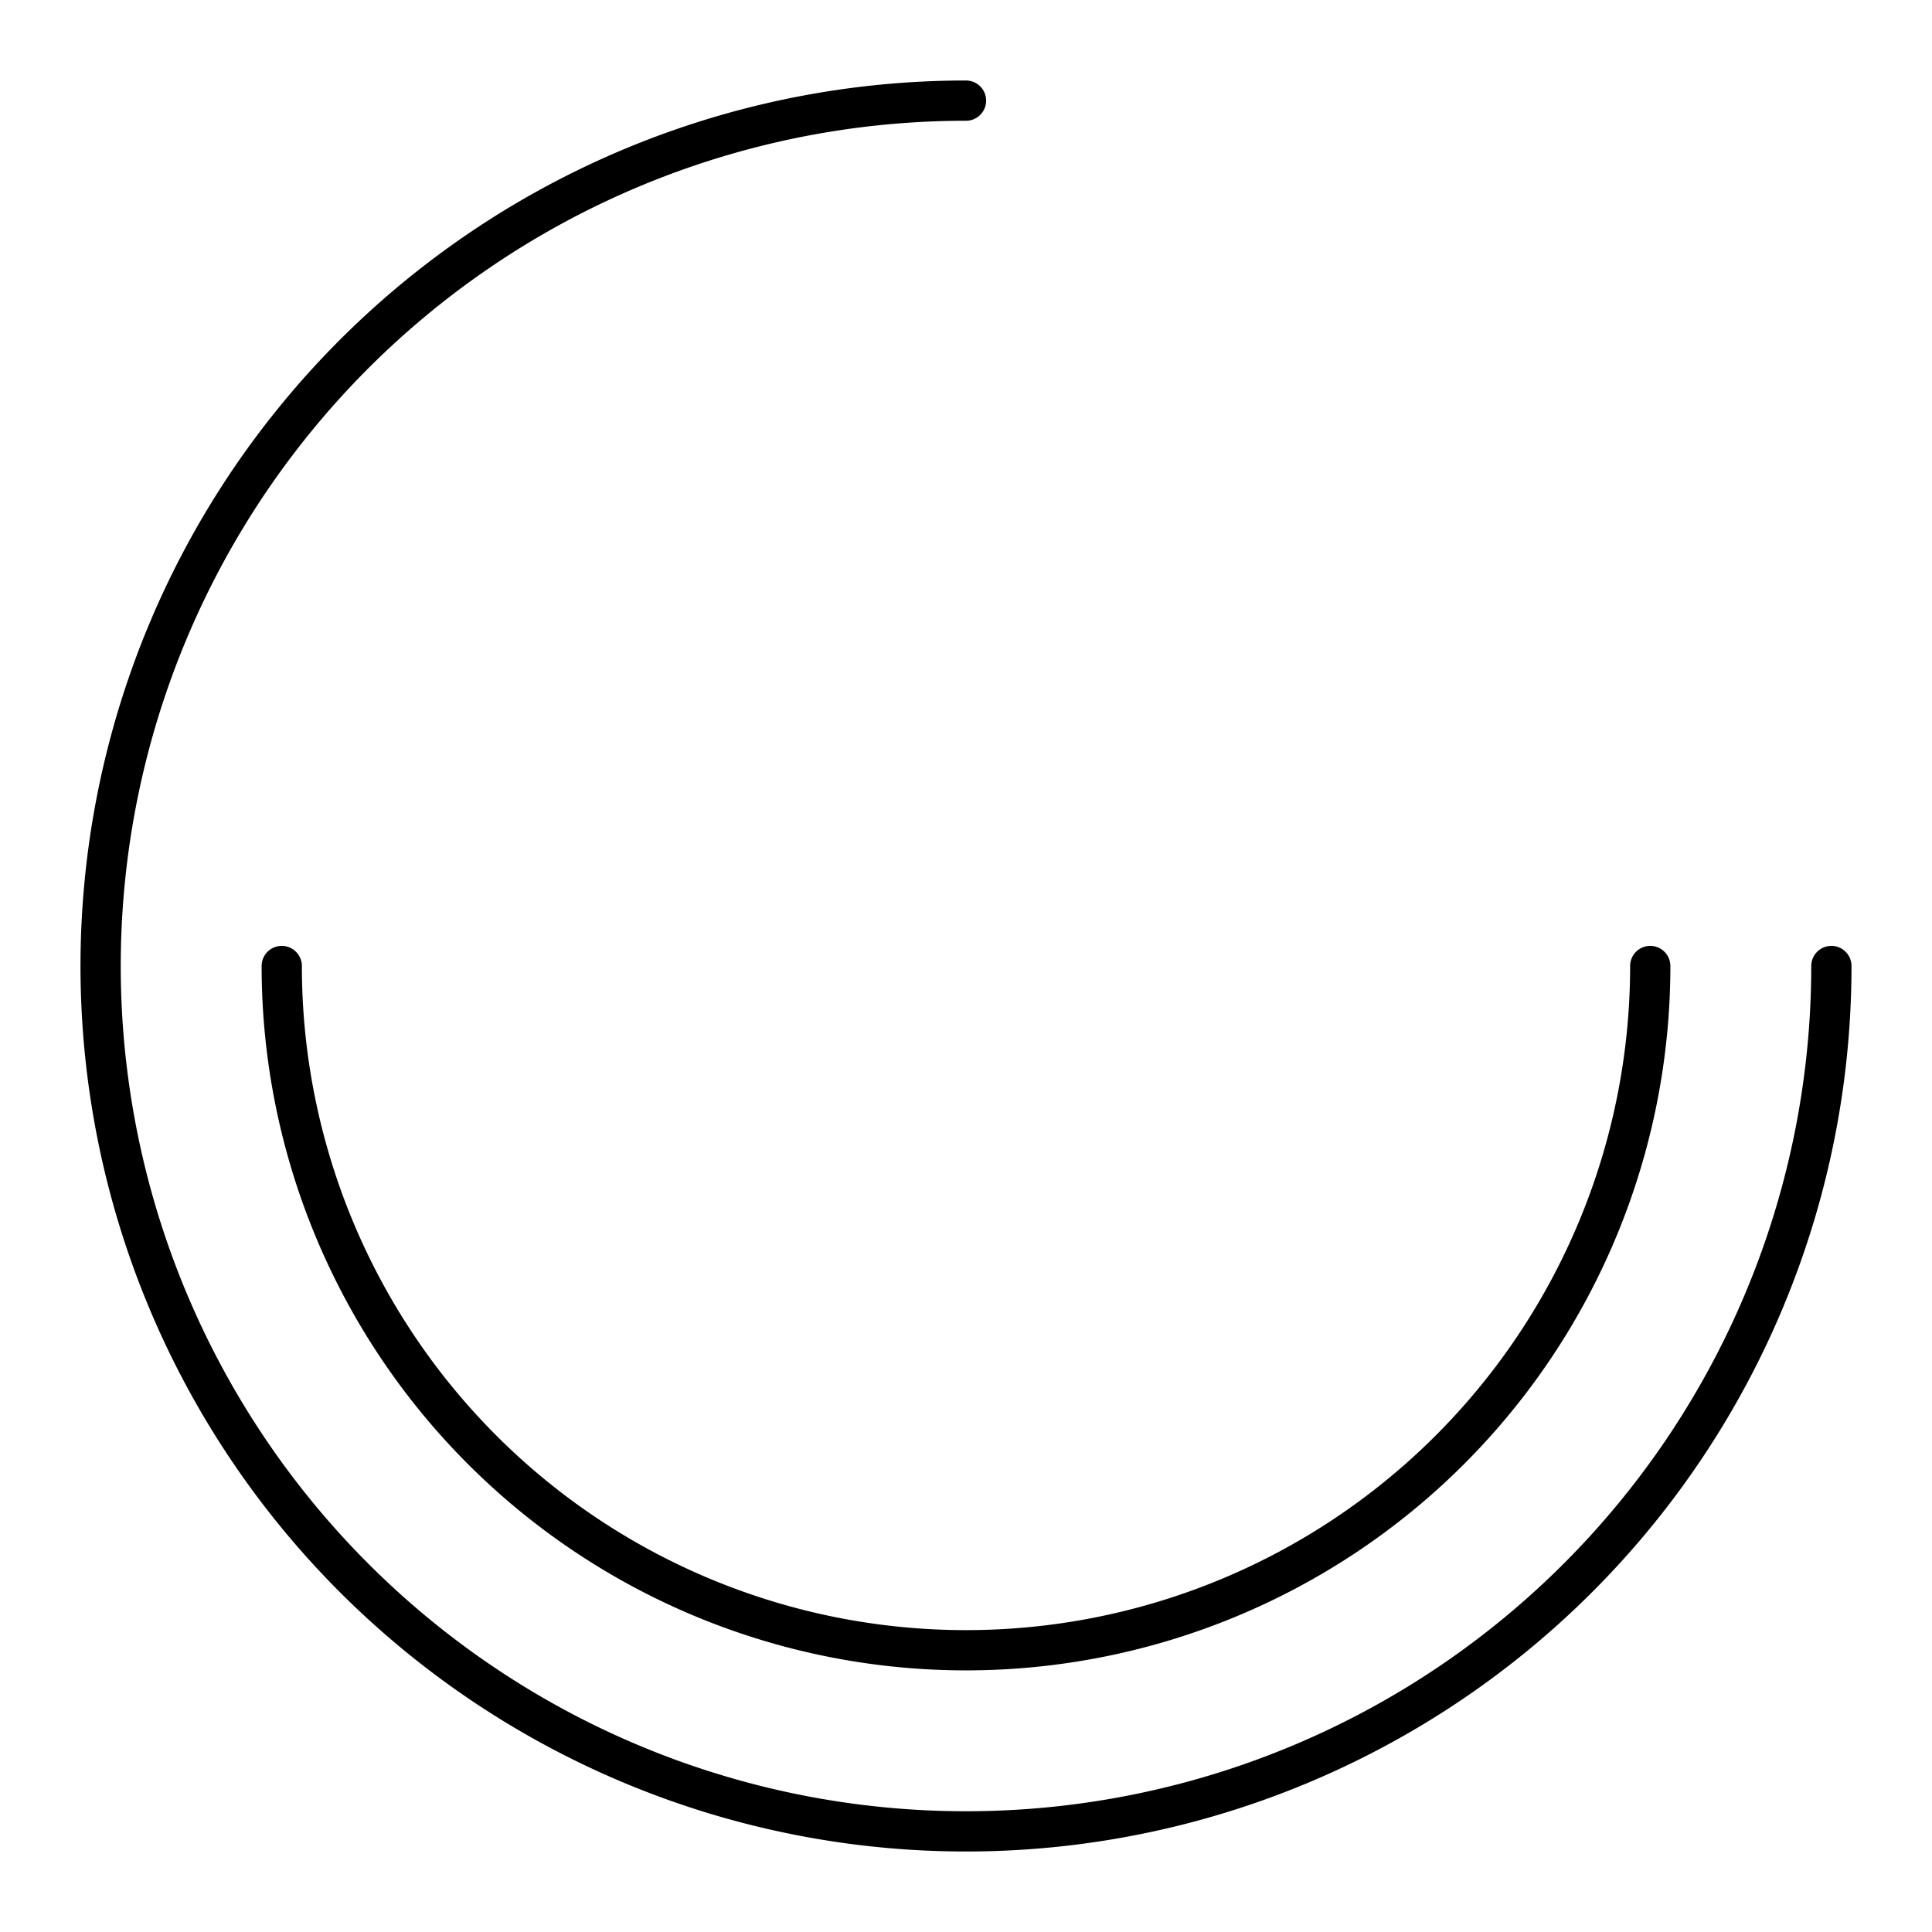 <svg xmlns="http://www.w3.org/2000/svg" xmlns:xlink="http://www.w3.org/1999/xlink" width="48" height="48" viewBox="0 0 48 48"><path fill="none" stroke="currentColor" stroke-linecap="round" stroke-linejoin="round" d="M45.5 24A21.5 21.5 0 1 1 24 2.5"/><path fill="none" stroke="currentColor" stroke-linecap="round" stroke-linejoin="round" d="M41 24a17 17 0 0 1-34 0"/></svg>